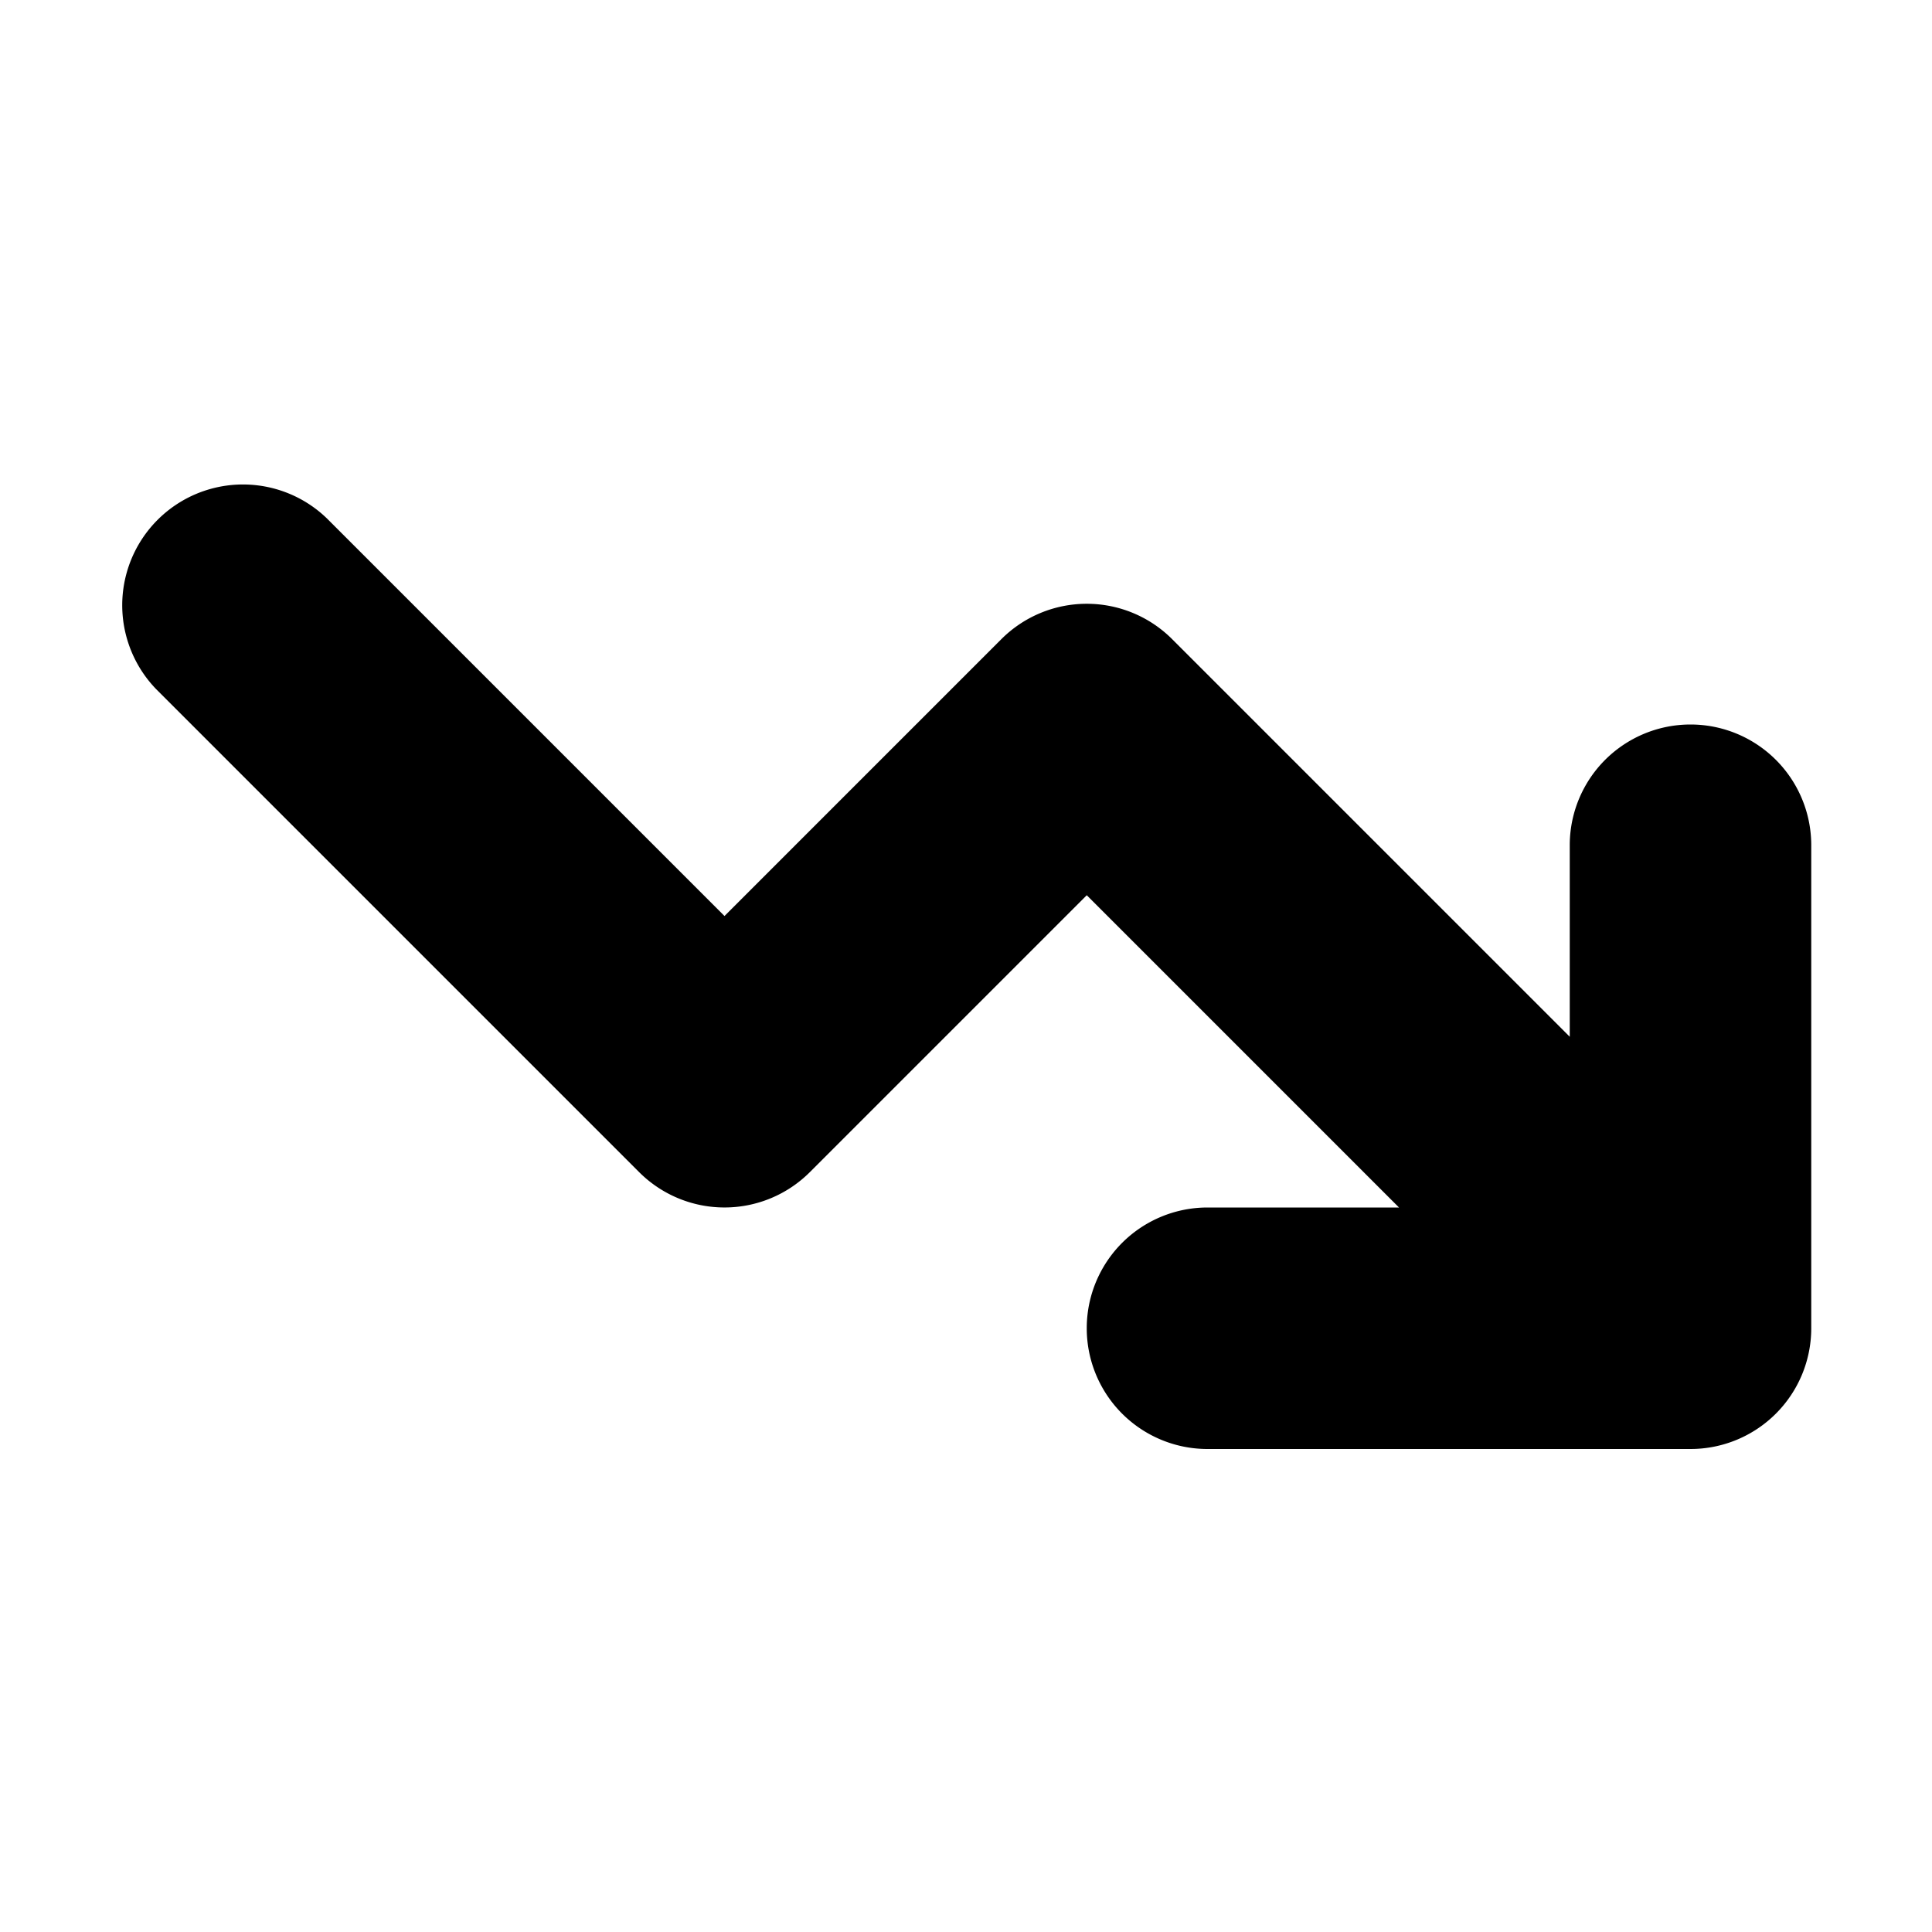 <svg viewBox="0 0 16 16" xmlns="http://www.w3.org/2000/svg">
  <path
    d="M10 12a1 1 0 1 1 0-2h1.586L9 7.414 6.707 9.707a1 1 0 0 1-1.414 0l-4-4a1 1 0 0 1 1.414-1.414L6 7.586l2.293-2.293a1 1 0 0 1 1.414 0L13 8.586V7a1 1 0 1 1 2 0v4a1 1 0 0 1-1 1h-4Z"
  />
</svg>
